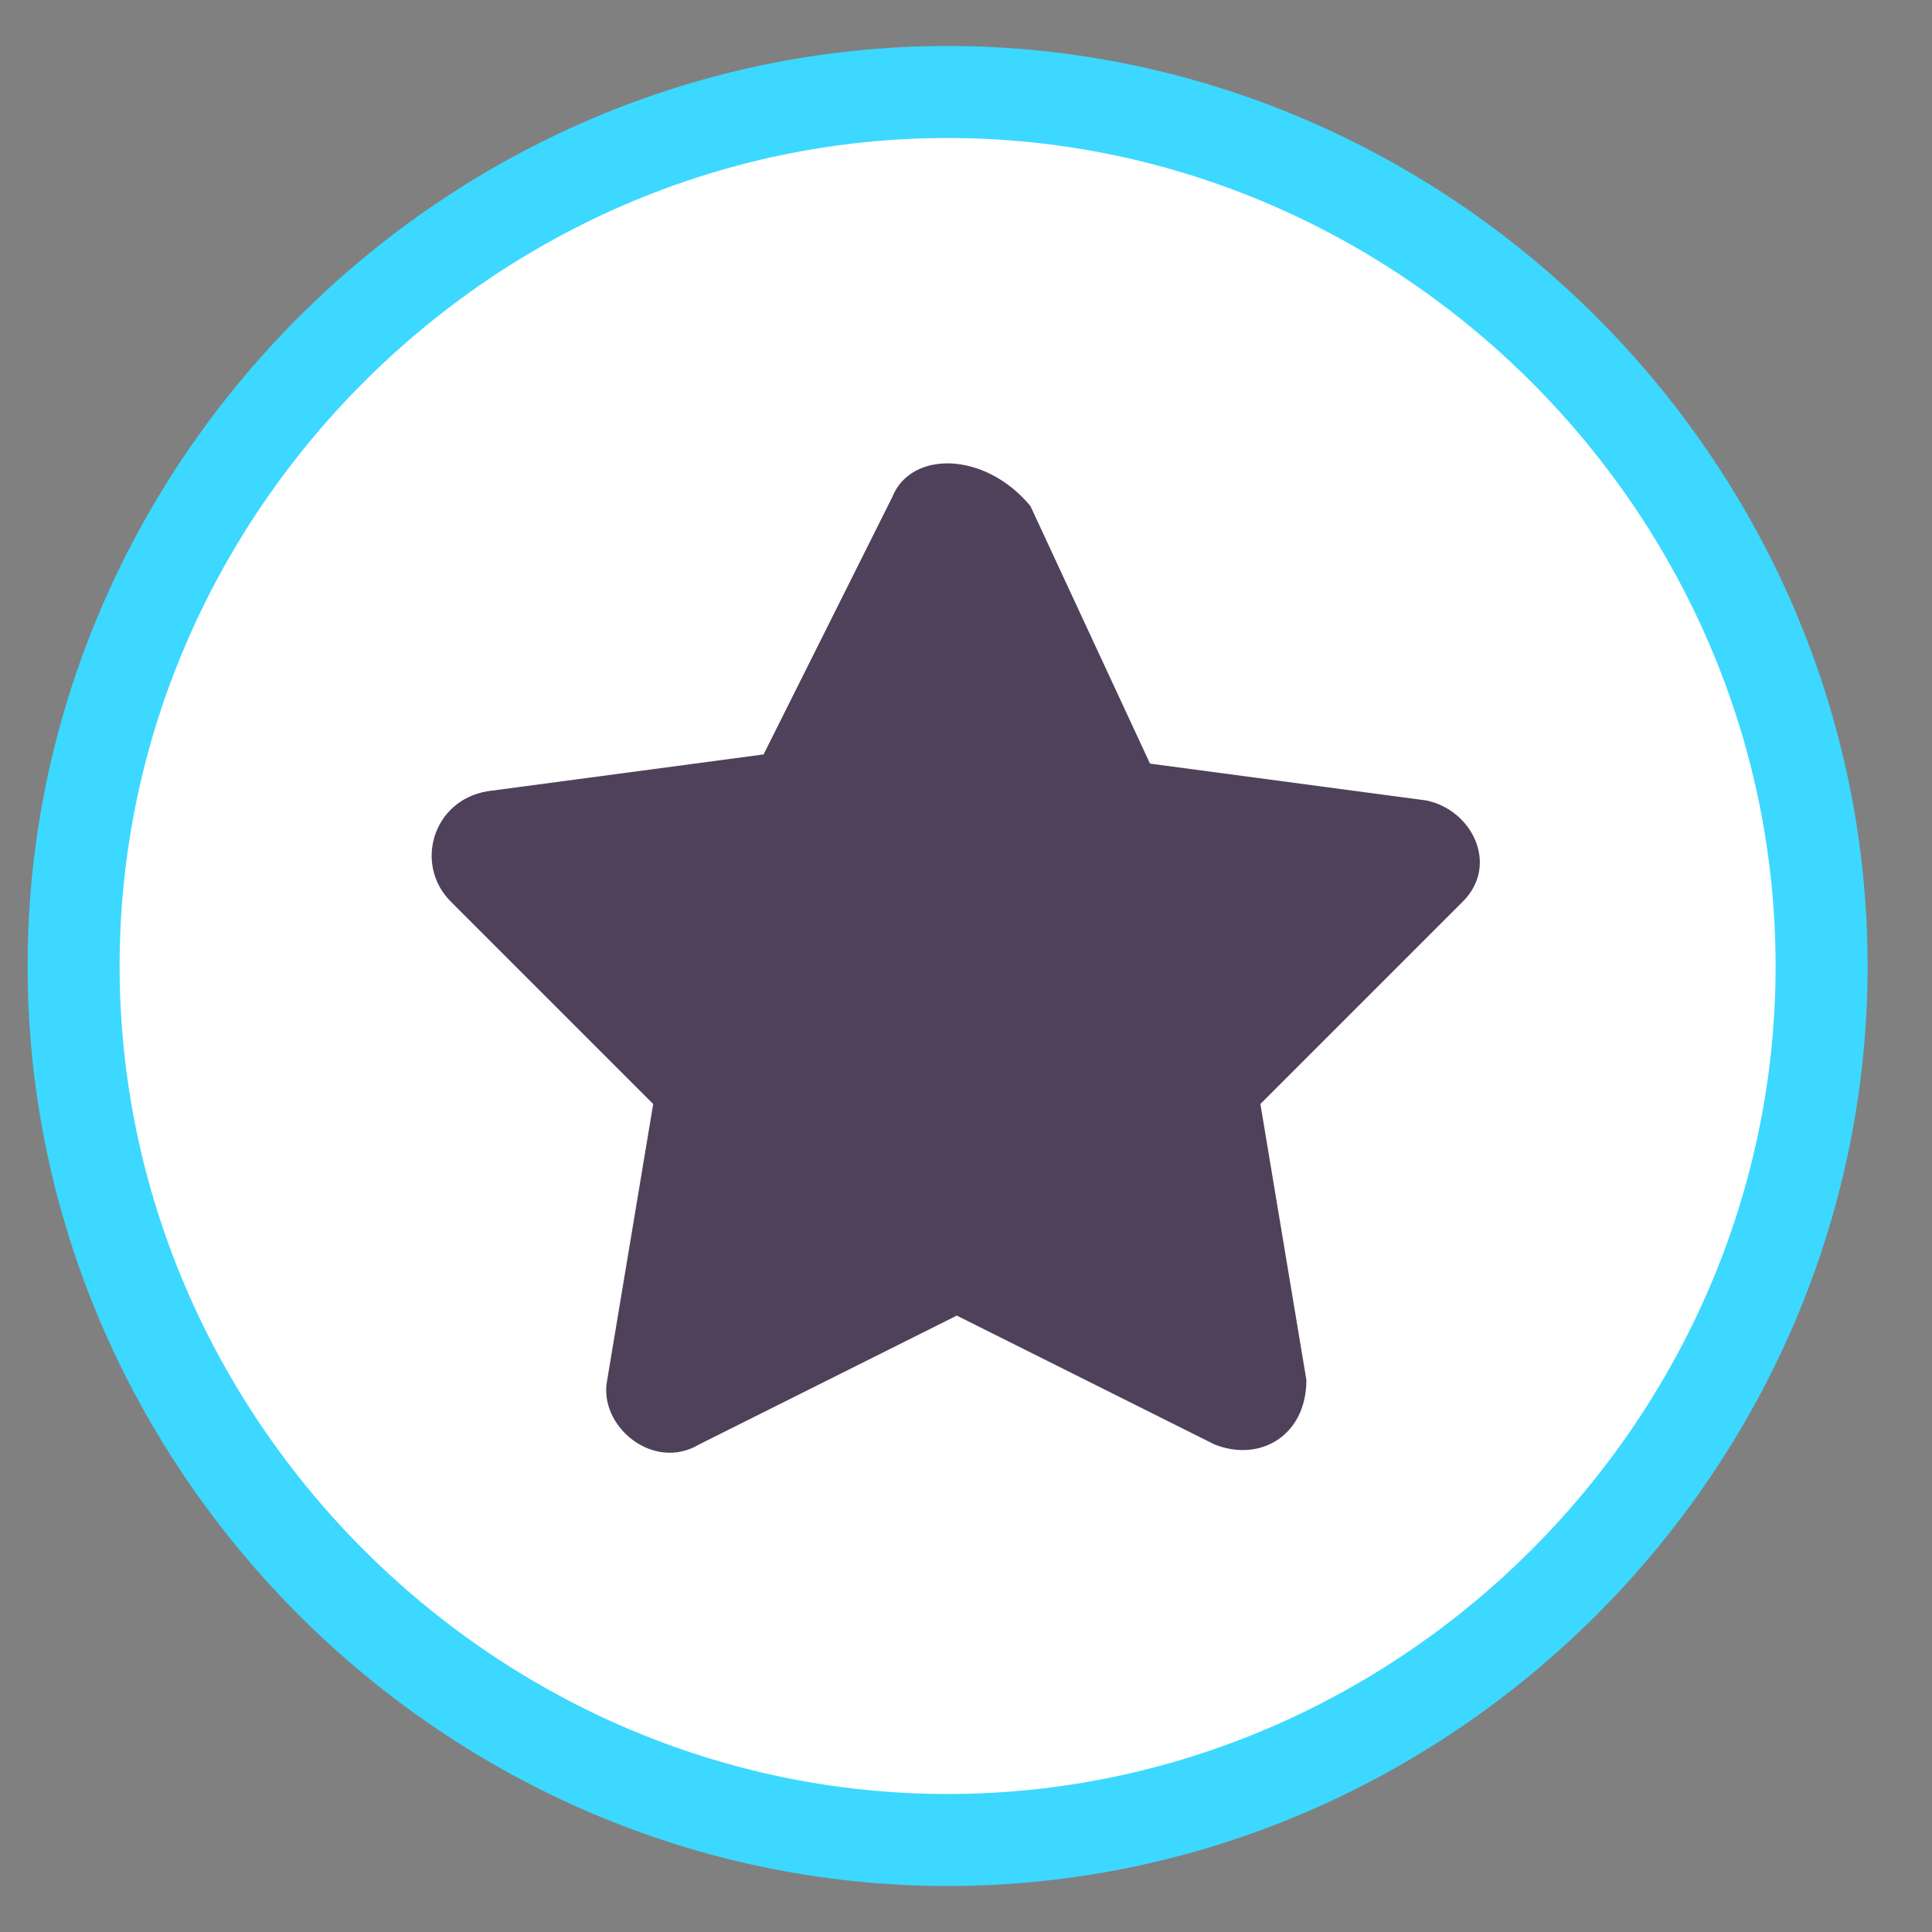 <?xml version="1.0" encoding="utf-8"?>
<!-- Generator: Adobe Illustrator 24.0.2, SVG Export Plug-In . SVG Version: 6.00 Build 0)  -->
<svg version="1.1" id="Layer_1" xmlns="http://www.w3.org/2000/svg" xmlns:xlink="http://www.w3.org/1999/xlink" x="0px" y="0px"
	 viewBox="0 0 21 21" style="enable-background:new 0 0 21 21;" xml:space="preserve">
<rect x="0" y="0" width="21" height="21" fill="#808080" stroke="none"/>
<style type="text/css">
	.st0{fill:#FFFFFF; stroke:#3CD8FF;s troke-miterlimit:10;}
	.st1{fill:#50415B;}
</style>
<path class="st0" d="M19.8,10.5c0-5.2-4.3-9.5-9.5-9.5s-9.5,4.3-9.5,9.5S5.1,20,10.3,20S19.8,15.7,19.8,10.5z"/>
<path class="st1" d="M9.7,5.4L8.3,8.2l-3,0.4C4.7,8.7,4.5,9.4,4.9,9.8l2.2,2.2l-0.5,3c-0.1,0.5,0.5,1,1,0.7l2.8-1.4l2.8,1.4
	c0.5,0.2,1-0.1,1-0.7l-0.5-3l2.2-2.2c0.4-0.4,0.1-1-0.4-1.1l-3-0.4l-1.3-2.8C10.7,4.9,9.9,4.9,9.7,5.4z"/>
</svg>
